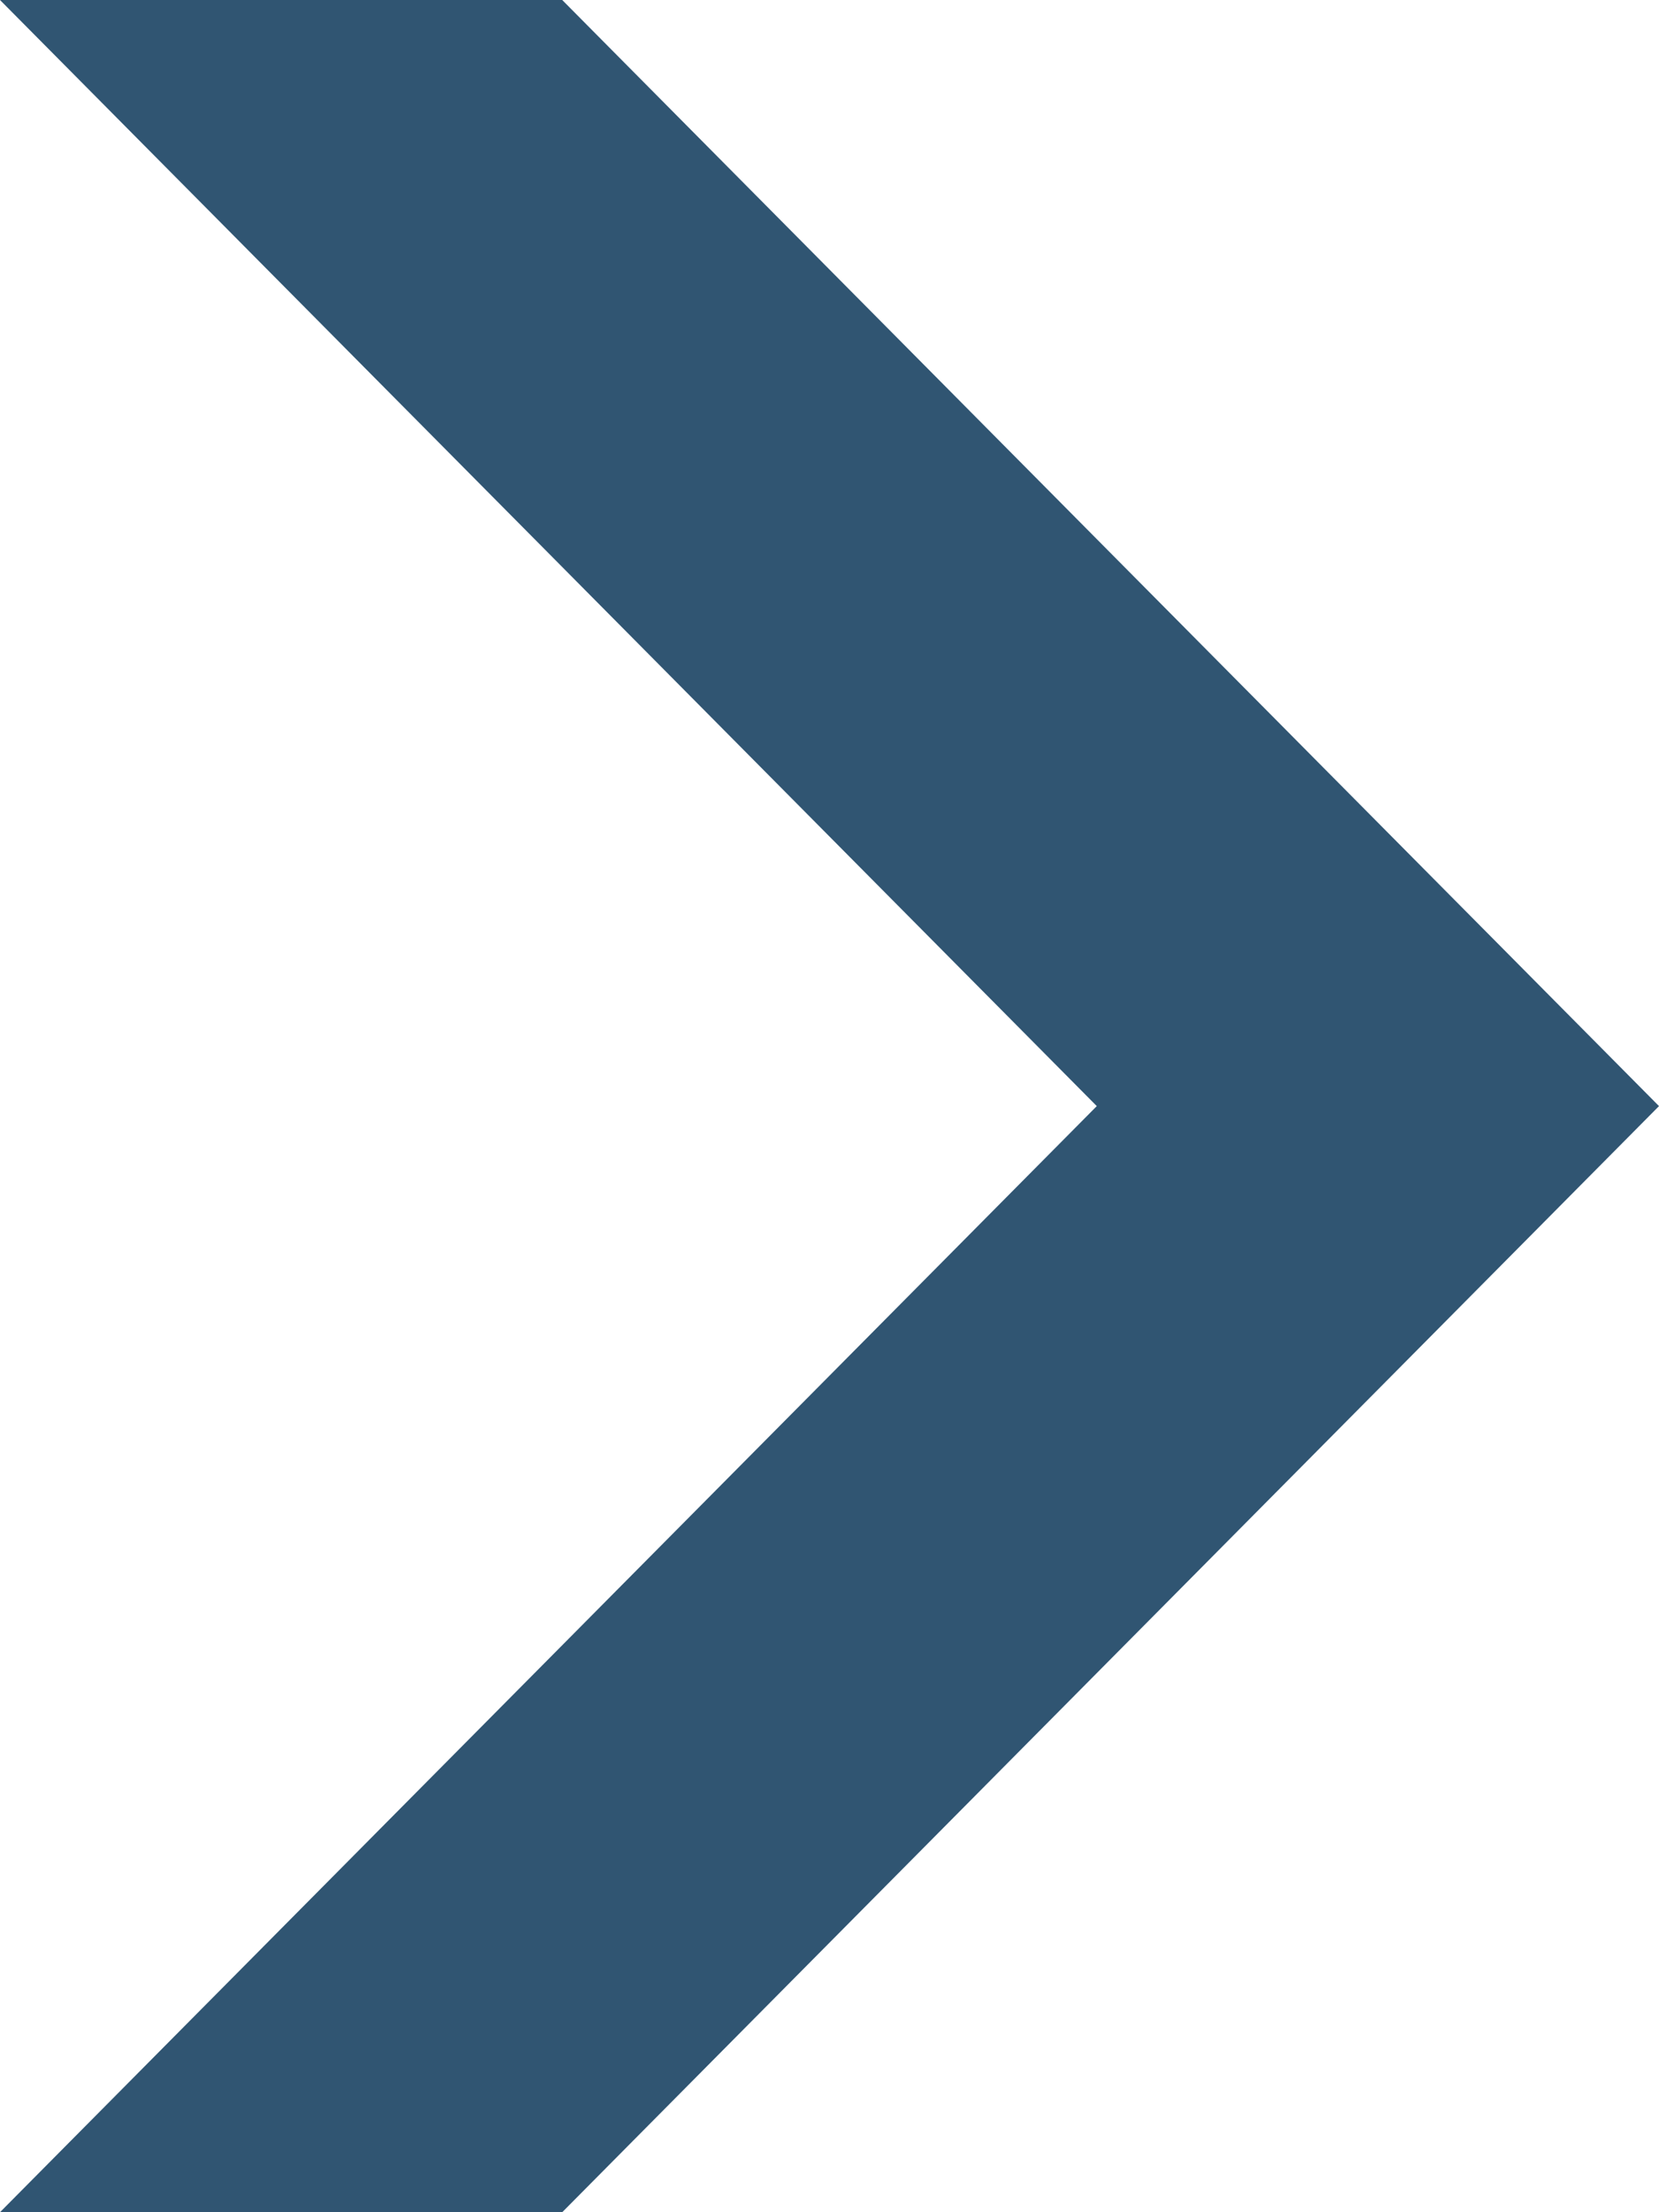 <svg xmlns="http://www.w3.org/2000/svg" width="9" height="12" viewBox="0 0 9 12">
  <defs>
    <style>
      .cls-1 {
        fill: #305572;
        fill-rule: evenodd;
      }
    </style>
  </defs>
  <path id="Shape_1_copy" data-name="Shape 1 copy" class="cls-1" d="M1614,875l5.95-6-5.95-6h3.05l5.95,6-5.95,6H1614Z" transform="translate(-1614 -863)"/>
</svg>
